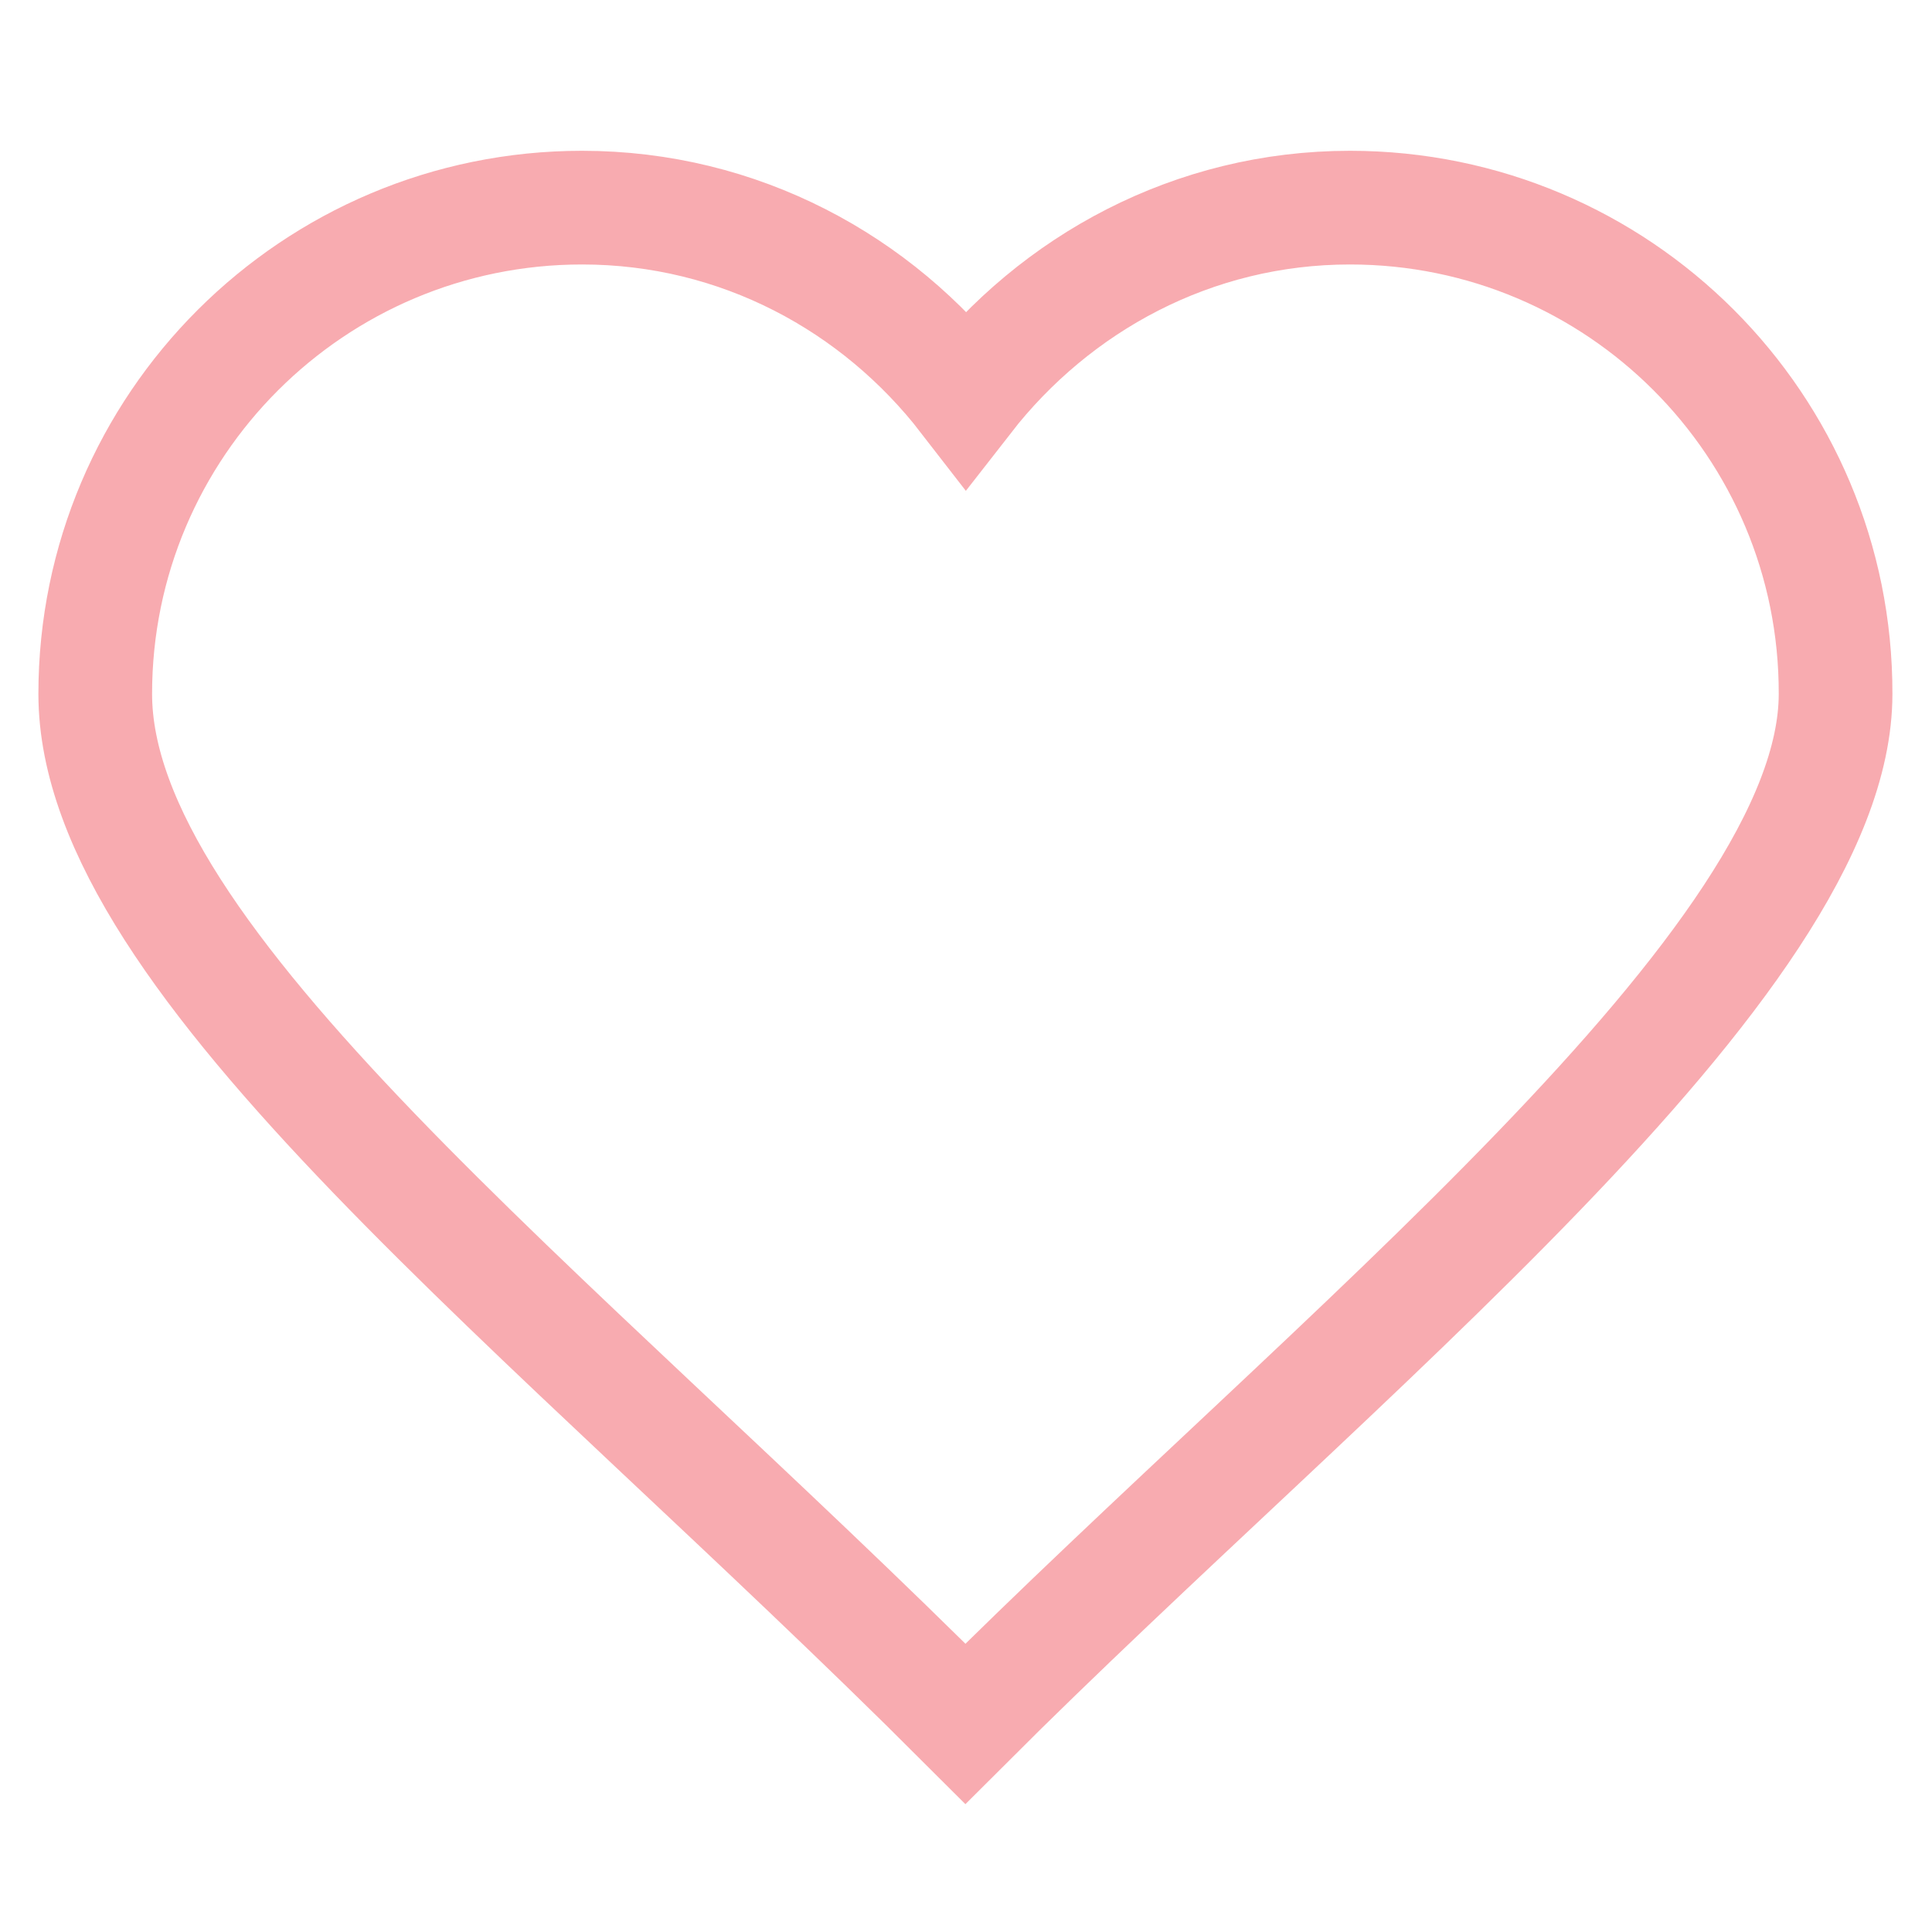 <?xml version="1.0" encoding="utf-8"?>
<!-- Generator: Adobe Illustrator 19.1.0, SVG Export Plug-In . SVG Version: 6.00 Build 0)  -->
<svg version="1.1" id="Layer_1" xmlns="http://www.w3.org/2000/svg" xmlns:xlink="http://www.w3.org/1999/xlink" x="0px" y="0px"
	 viewBox="0 0 326.6 326.6" style="enable-background:new 0 0 326.6 326.6;" xml:space="preserve">
<style type="text/css">
	.st0{opacity:0.5;}
	.st1{fill:none;stroke:#F15861;stroke-width:19.218;stroke-miterlimit:10;}
</style>
<g class="st0">
	<path class="st1" d="M228.2,35.1c-26.5,0-49.8,12.8-64.9,32.2c-15-19.4-38.3-32.2-64.9-32.2c-45.4,0-82.3,36.8-82.3,82.2
		c0,45.4,76.5,103.5,147.1,174.1c62.3-62.3,147.1-128.7,147.1-174.1C310.4,71.9,273.6,35.1,228.2,35.1z"/>
</g>
</svg>
